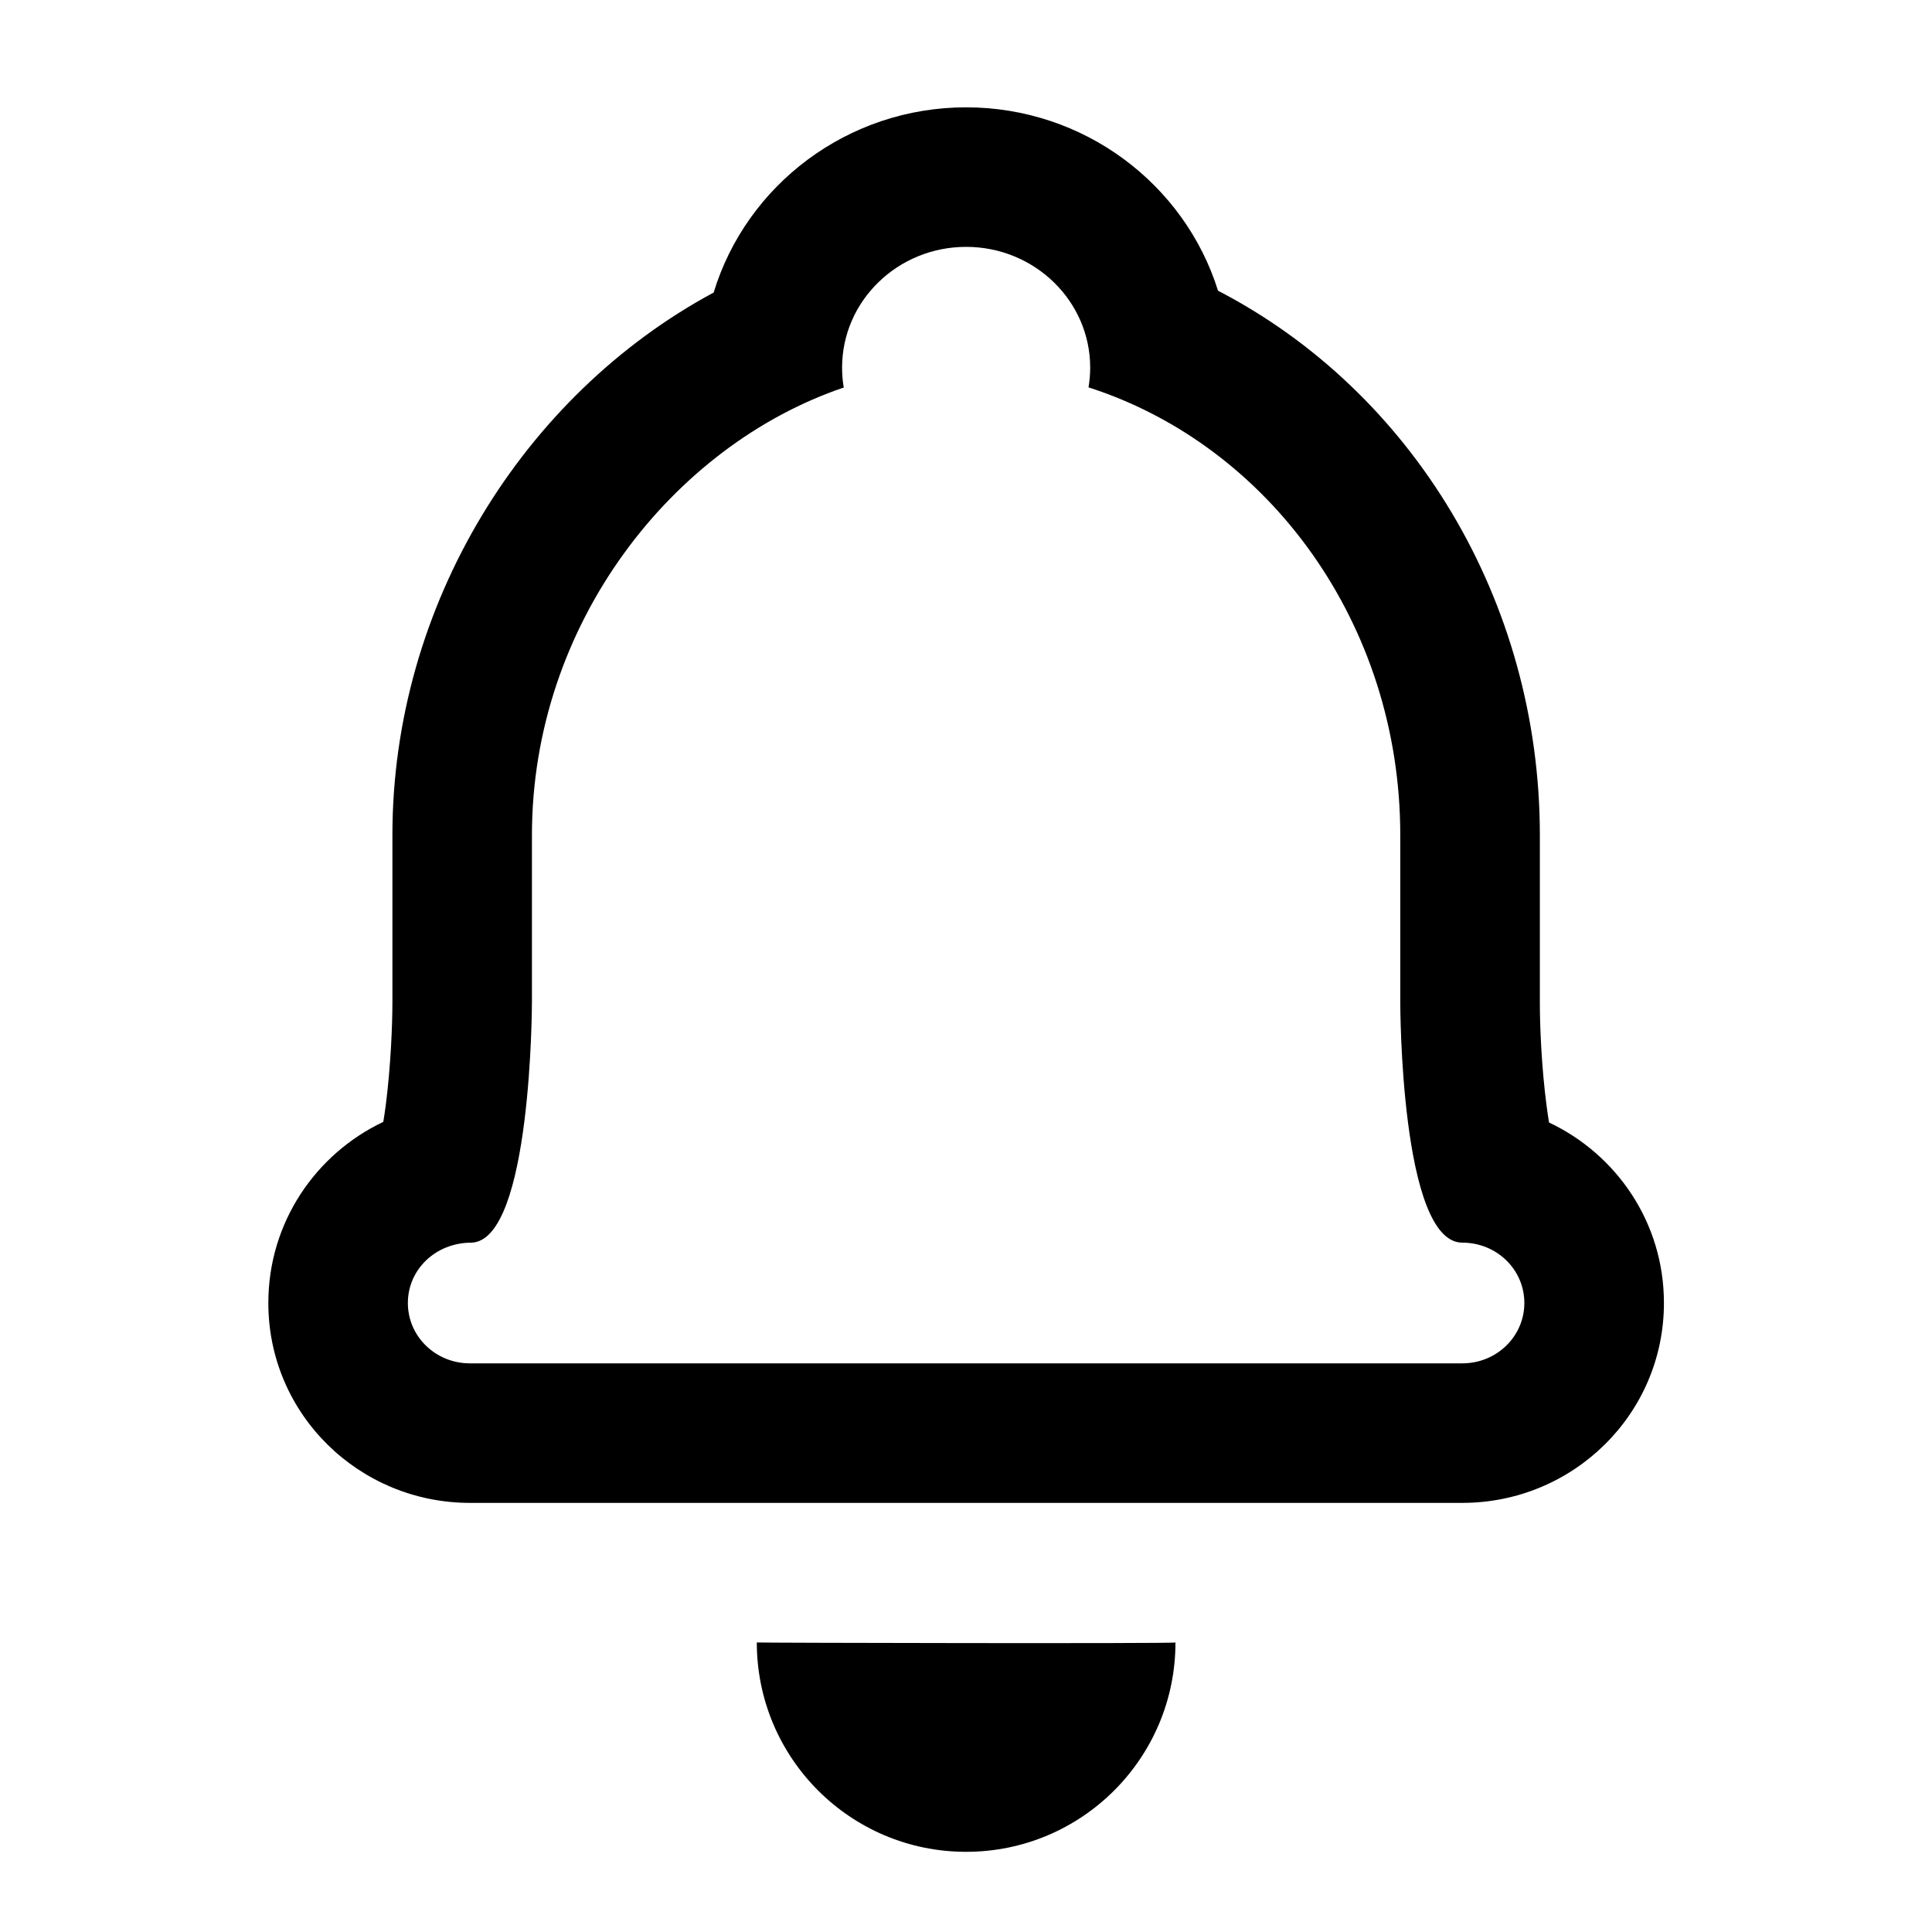 <svg width="36" height="36" viewBox="0 0 36 36" fill="none" xmlns="http://www.w3.org/2000/svg">
<path d="M14.102 30.605C14.102 32.76 15.848 34.506 18.002 34.506C20.157 34.506 21.903 32.76 21.903 30.605C21.916 30.629 14.127 30.612 14.102 30.605Z" fill="black"/>
<path d="M28.864 20.916C28.847 20.814 28.831 20.705 28.816 20.587C28.725 19.884 28.693 19.144 28.693 18.688V15.561C28.693 11.196 26.316 7.293 22.696 5.417C22.075 3.431 20.198 2 18.002 2C15.794 2 13.908 3.447 13.298 5.451C9.751 7.36 7.312 11.274 7.312 15.56V18.657C7.312 19.119 7.28 19.866 7.19 20.579C7.175 20.695 7.159 20.804 7.142 20.905C5.895 21.494 5 22.768 5 24.279C5 26.357 6.697 28.004 8.756 28.004H18.002H26.092H27.248C29.31 28.004 31.005 26.353 31.005 24.279C31.005 22.784 30.125 21.512 28.864 20.916ZM27.248 25.404H26.092H18.002H8.756C8.118 25.404 7.6 24.905 7.6 24.279C7.6 23.658 8.114 23.155 8.786 23.155C9.912 23.116 9.912 18.657 9.912 18.657V15.56C9.912 11.627 12.53 8.303 15.722 7.221C15.701 7.1 15.691 6.976 15.691 6.85C15.691 5.607 16.728 4.6 18.002 4.6C19.279 4.6 20.314 5.61 20.314 6.85C20.314 6.975 20.303 7.098 20.283 7.218C23.644 8.297 26.092 11.623 26.092 15.561V18.688C26.092 18.688 26.092 23.155 27.248 23.155C27.887 23.155 28.404 23.654 28.404 24.279C28.404 24.9 27.89 25.404 27.248 25.404Z" fill="black"/>
</svg>
